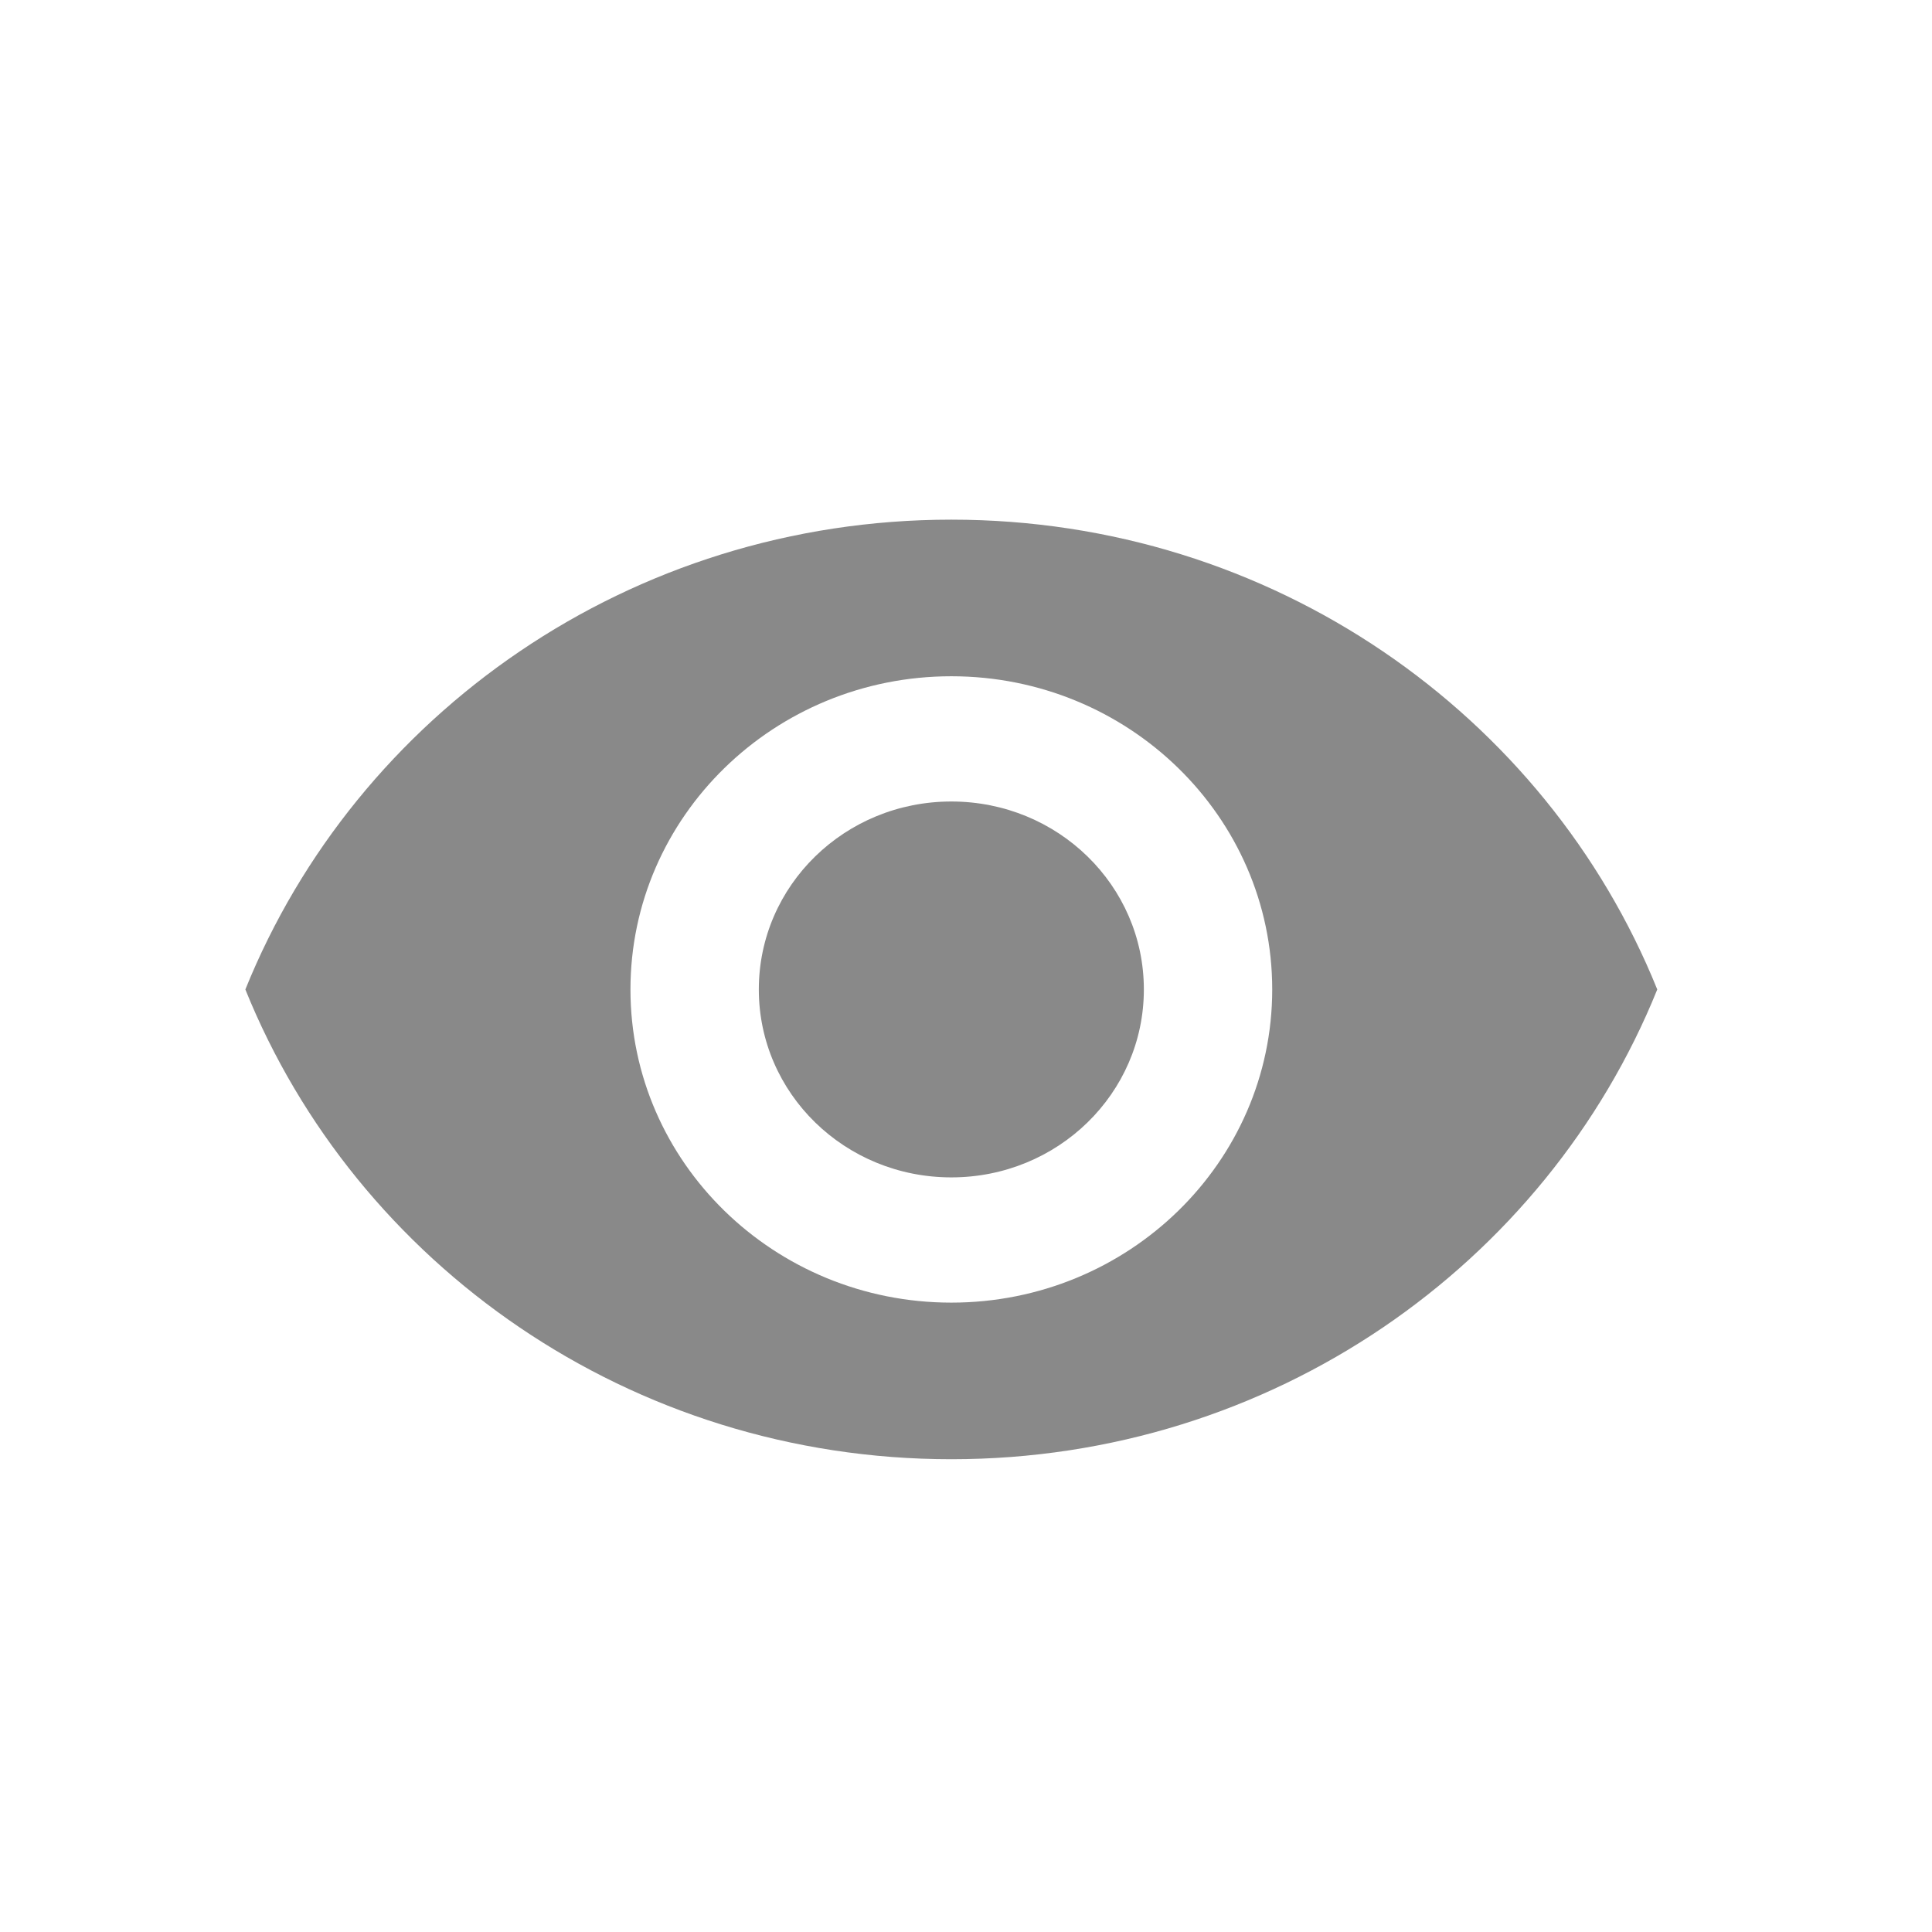 <svg width="34" height="34" viewBox="0 0 34 34" fill="none" xmlns="http://www.w3.org/2000/svg">
<path fill-rule="evenodd" clip-rule="evenodd" d="M16.742 9.145C11.095 9.145 6.272 12.573 4.318 17.413C6.272 22.252 11.095 25.68 16.742 25.68C22.389 25.68 27.211 22.252 29.165 17.413C27.211 12.573 22.389 9.145 16.742 9.145ZM16.742 22.924C13.625 22.924 11.095 20.455 11.095 17.413C11.095 14.37 13.625 11.901 16.742 11.901C19.859 11.901 22.389 14.37 22.389 17.413C22.389 20.455 19.859 22.924 16.742 22.924ZM16.742 14.105C14.867 14.105 13.354 15.583 13.354 17.413C13.354 19.242 14.867 20.72 16.742 20.72C18.617 20.72 20.13 19.242 20.13 17.413C20.13 15.583 18.617 14.105 16.742 14.105Z" fill="#898989"/>
</svg>
